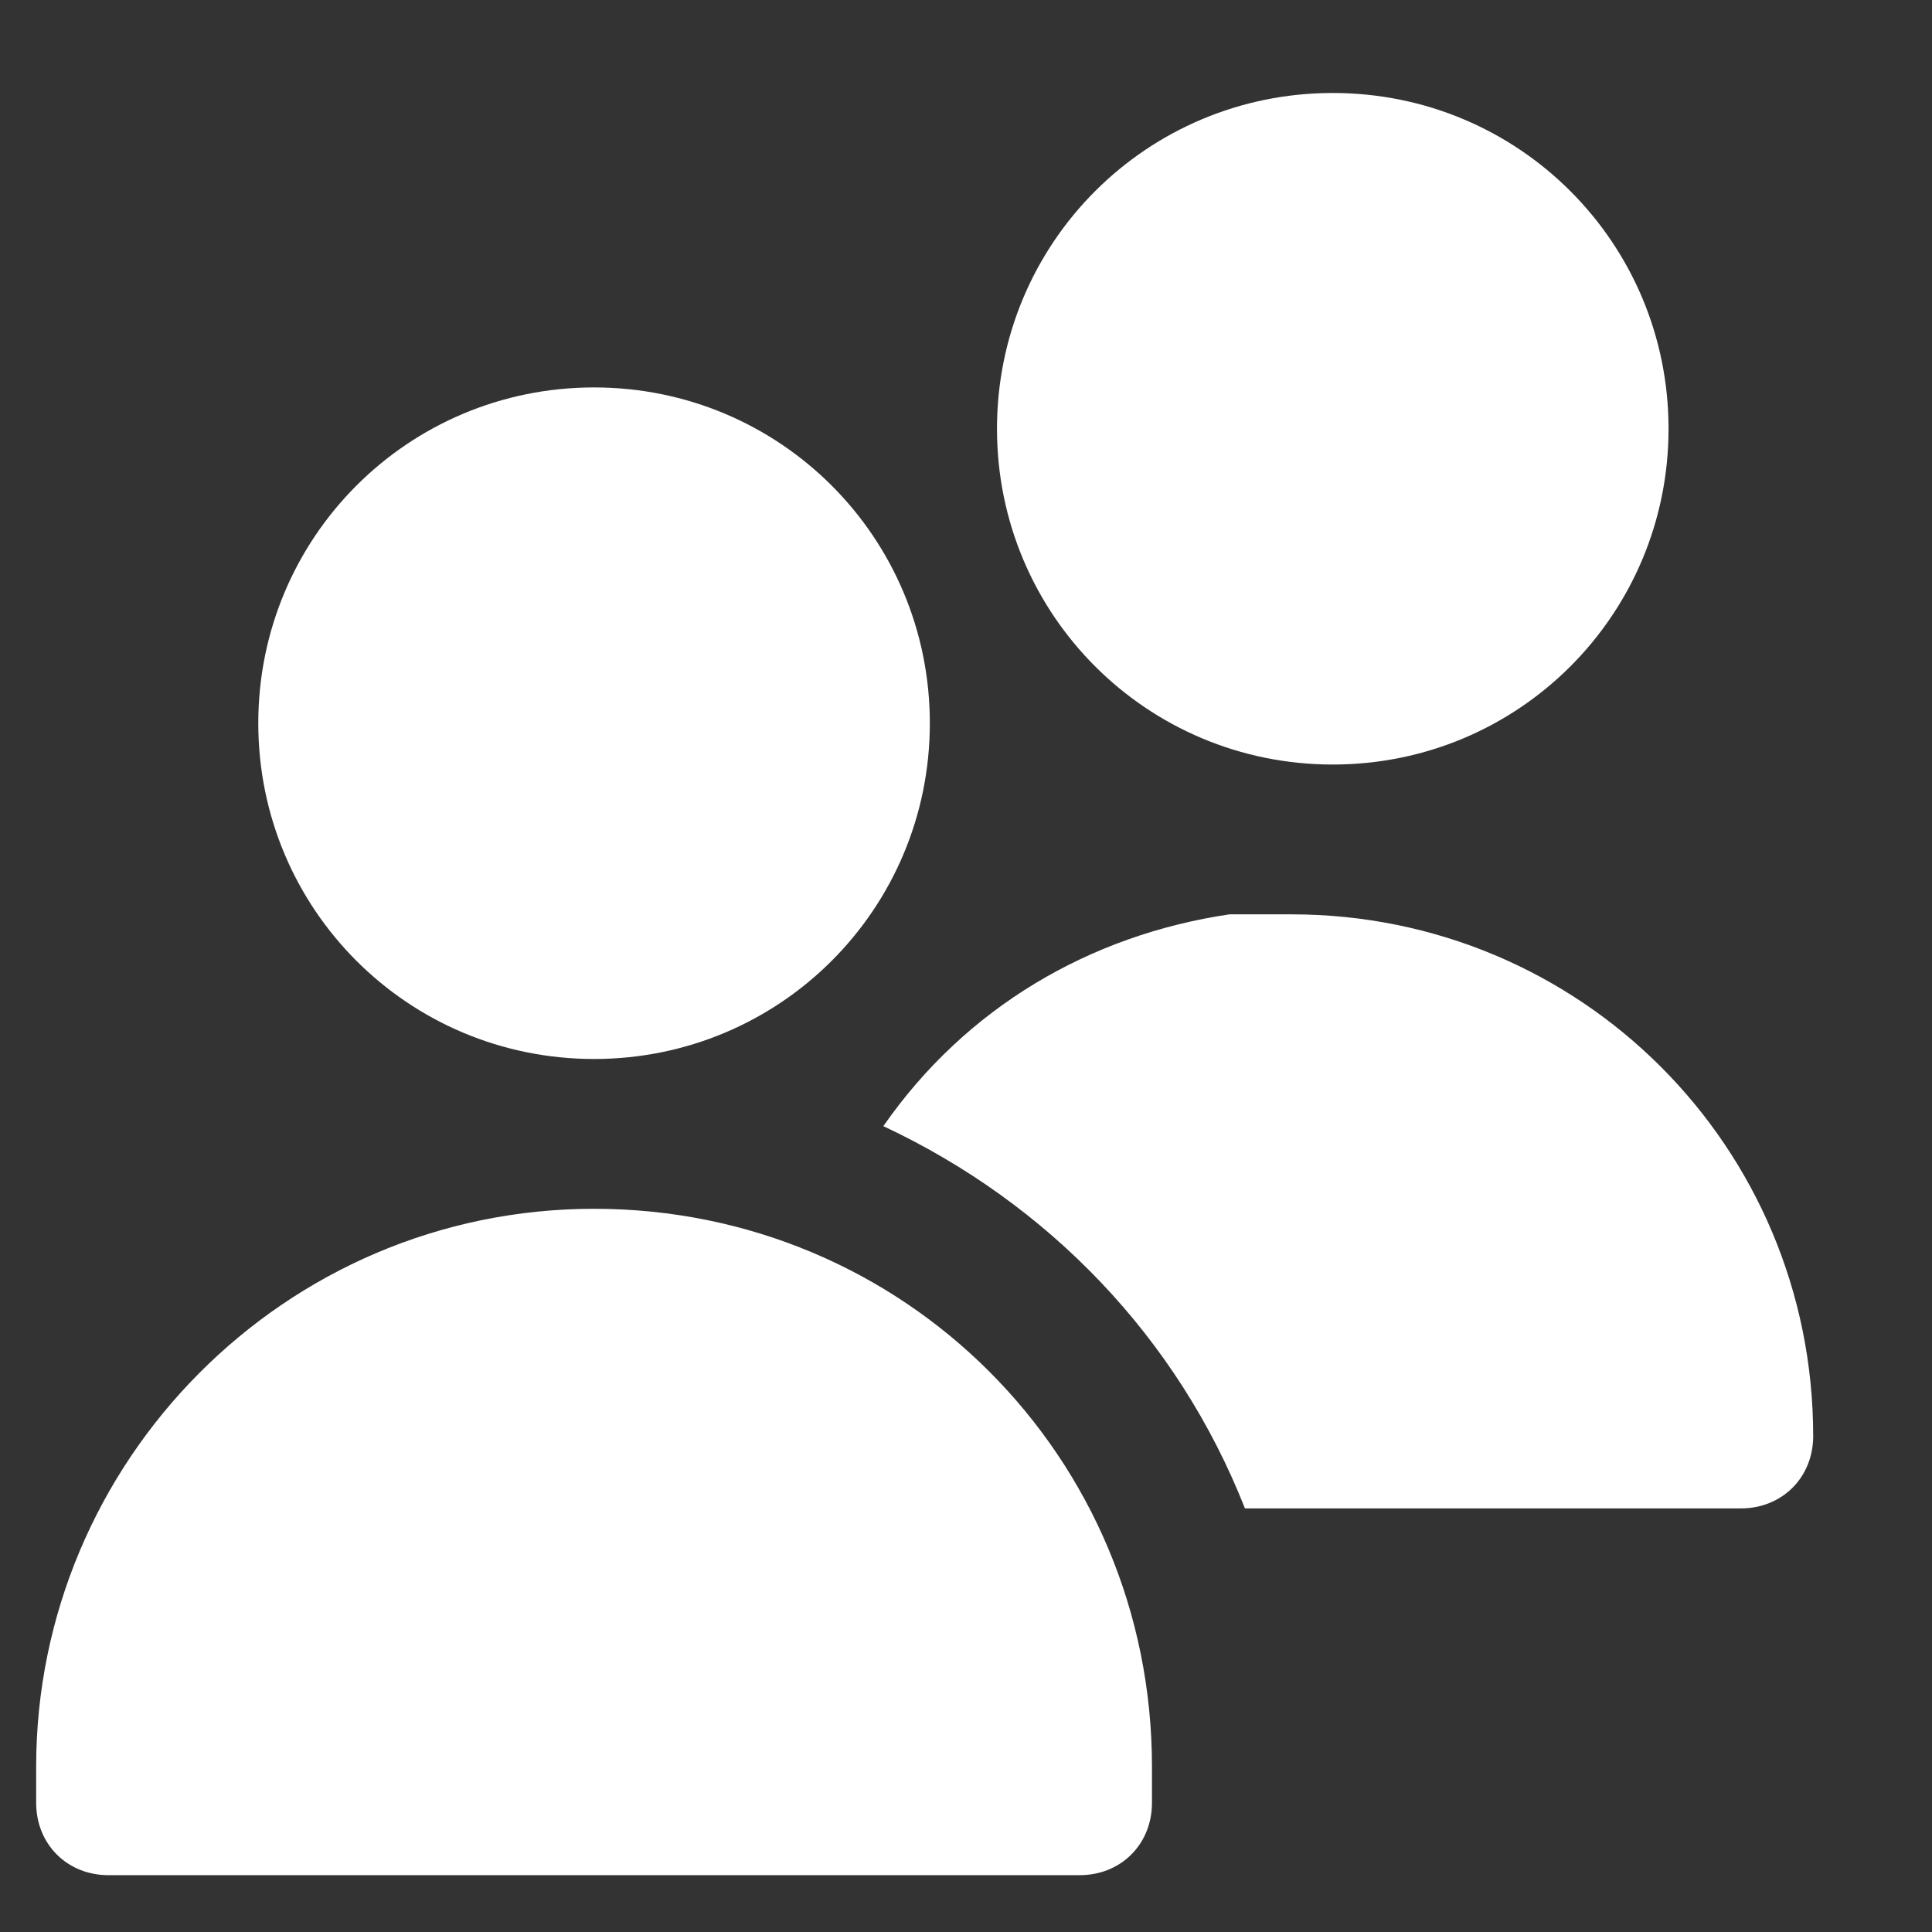 <?xml version="1.0" encoding="UTF-8"?><svg id="a" xmlns="http://www.w3.org/2000/svg" viewBox="0 0 3.74 3.74"><rect x="0" y="0" width="3.74" height="3.74" fill="#333333" stroke="none"/><defs><style>.b{fill:#fff;}</style></defs><path class="b" d="M1.15,2.05c-.36,0-.65-.29-.65-.65s.29-.65,.65-.65,.65,.29,.65,.65c0,.36-.29,.65-.65,.65Zm.93,1.58H.21c-.08,0-.14-.06-.14-.14v-.07c0-.59,.48-1.08,1.08-1.08s1.08,.48,1.08,1.08v.07c0,.08-.06,.14-.14,.14Zm.5-2.15c-.36,0-.65-.29-.65-.65s.29-.65,.65-.65,.65,.29,.65,.65-.29,.65-.65,.65Zm-.2,.29c-.27,.04-.51,.18-.67,.41,.32,.15,.57,.41,.7,.74h.96c.08,0,.14-.06,.14-.14h0c0-.56-.45-1.01-1.01-1.01-.04,0-.09,0-.13,0Z"/></svg>